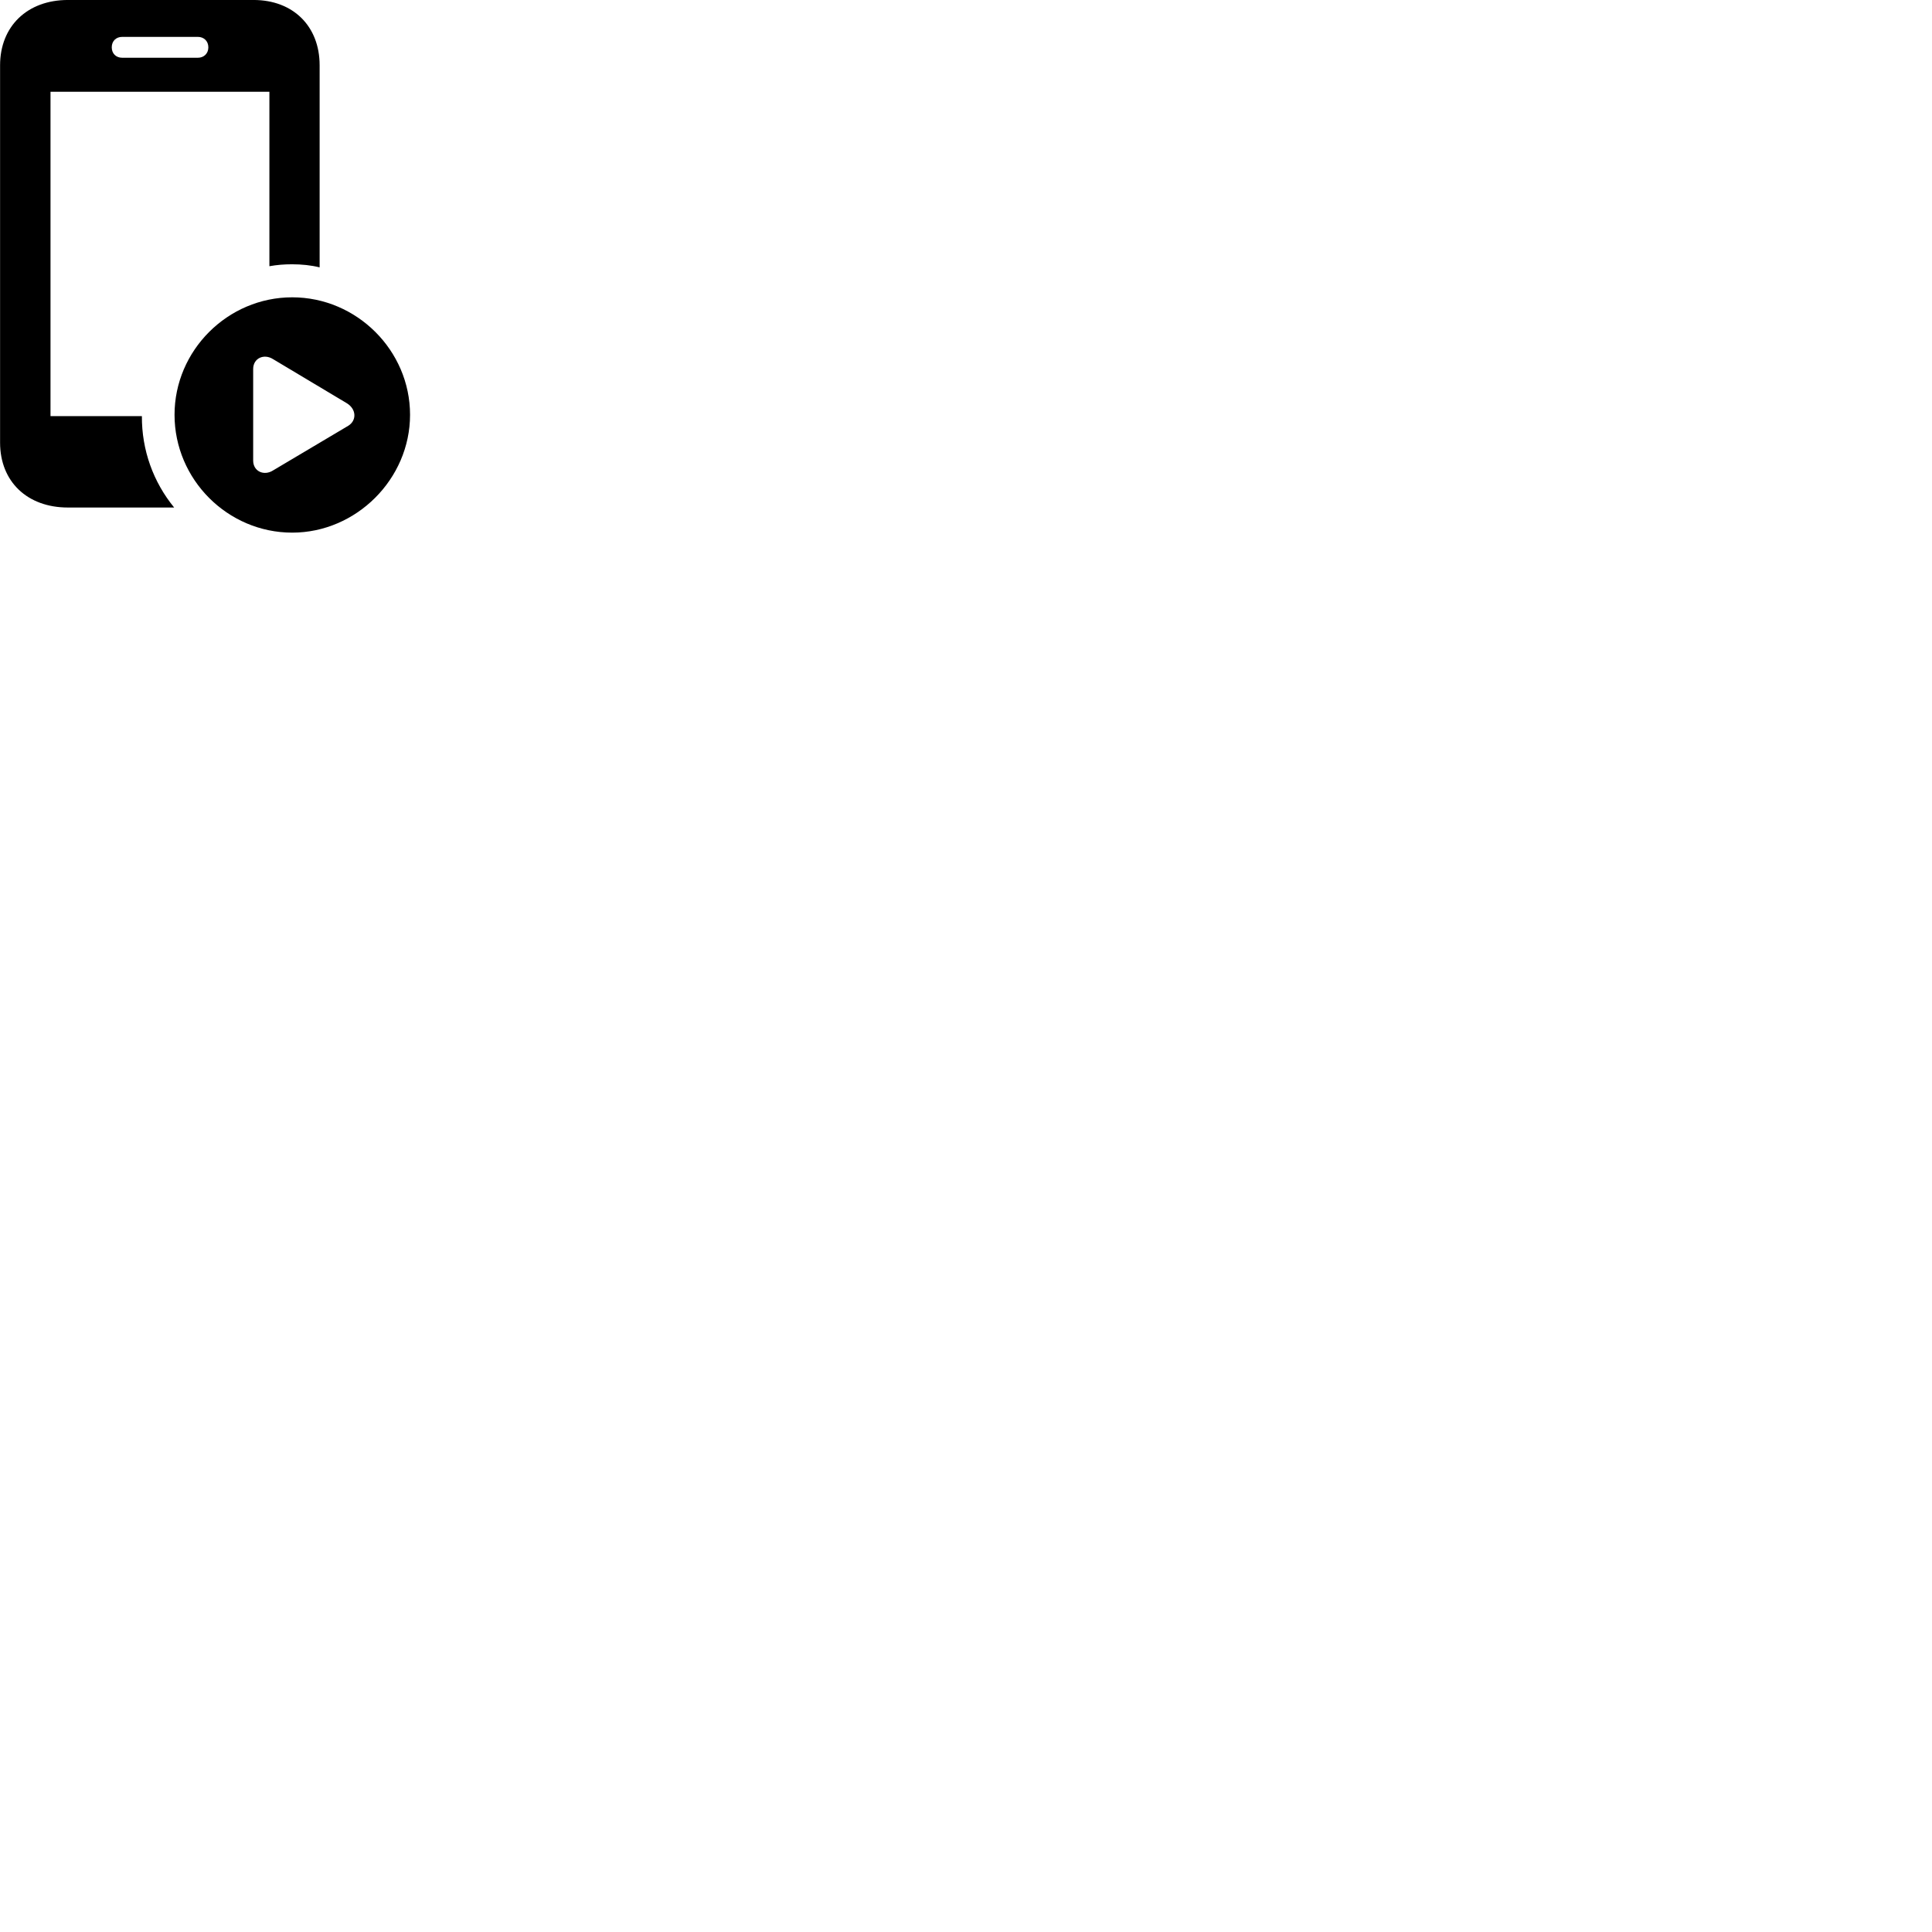 
        <svg xmlns="http://www.w3.org/2000/svg" viewBox="0 0 100 100">
            <path d="M2.614 21.539V4.749H13.944V13.779C14.334 13.709 14.714 13.679 15.114 13.679C15.614 13.679 16.104 13.729 16.544 13.839V3.379C16.544 1.359 15.174 -0.001 13.124 -0.001H3.514C1.414 -0.001 0.004 1.359 0.004 3.379V22.909C0.004 24.929 1.414 26.269 3.514 26.269H9.014C7.934 24.949 7.334 23.299 7.344 21.539ZM5.784 2.449C5.784 2.119 6.014 1.909 6.324 1.909H10.244C10.544 1.909 10.784 2.119 10.784 2.449C10.784 2.779 10.544 2.989 10.244 2.989H6.324C6.014 2.989 5.784 2.779 5.784 2.449ZM15.124 27.569C18.434 27.569 21.224 24.799 21.224 21.469C21.224 18.139 18.464 15.389 15.124 15.389C11.784 15.389 9.034 18.139 9.034 21.469C9.034 24.819 11.784 27.569 15.124 27.569ZM13.104 23.839V19.099C13.104 18.539 13.664 18.289 14.134 18.589L17.964 20.879C18.454 21.189 18.464 21.769 18.024 22.039L14.134 24.349C13.664 24.649 13.104 24.399 13.104 23.839Z" />
        </svg>
    